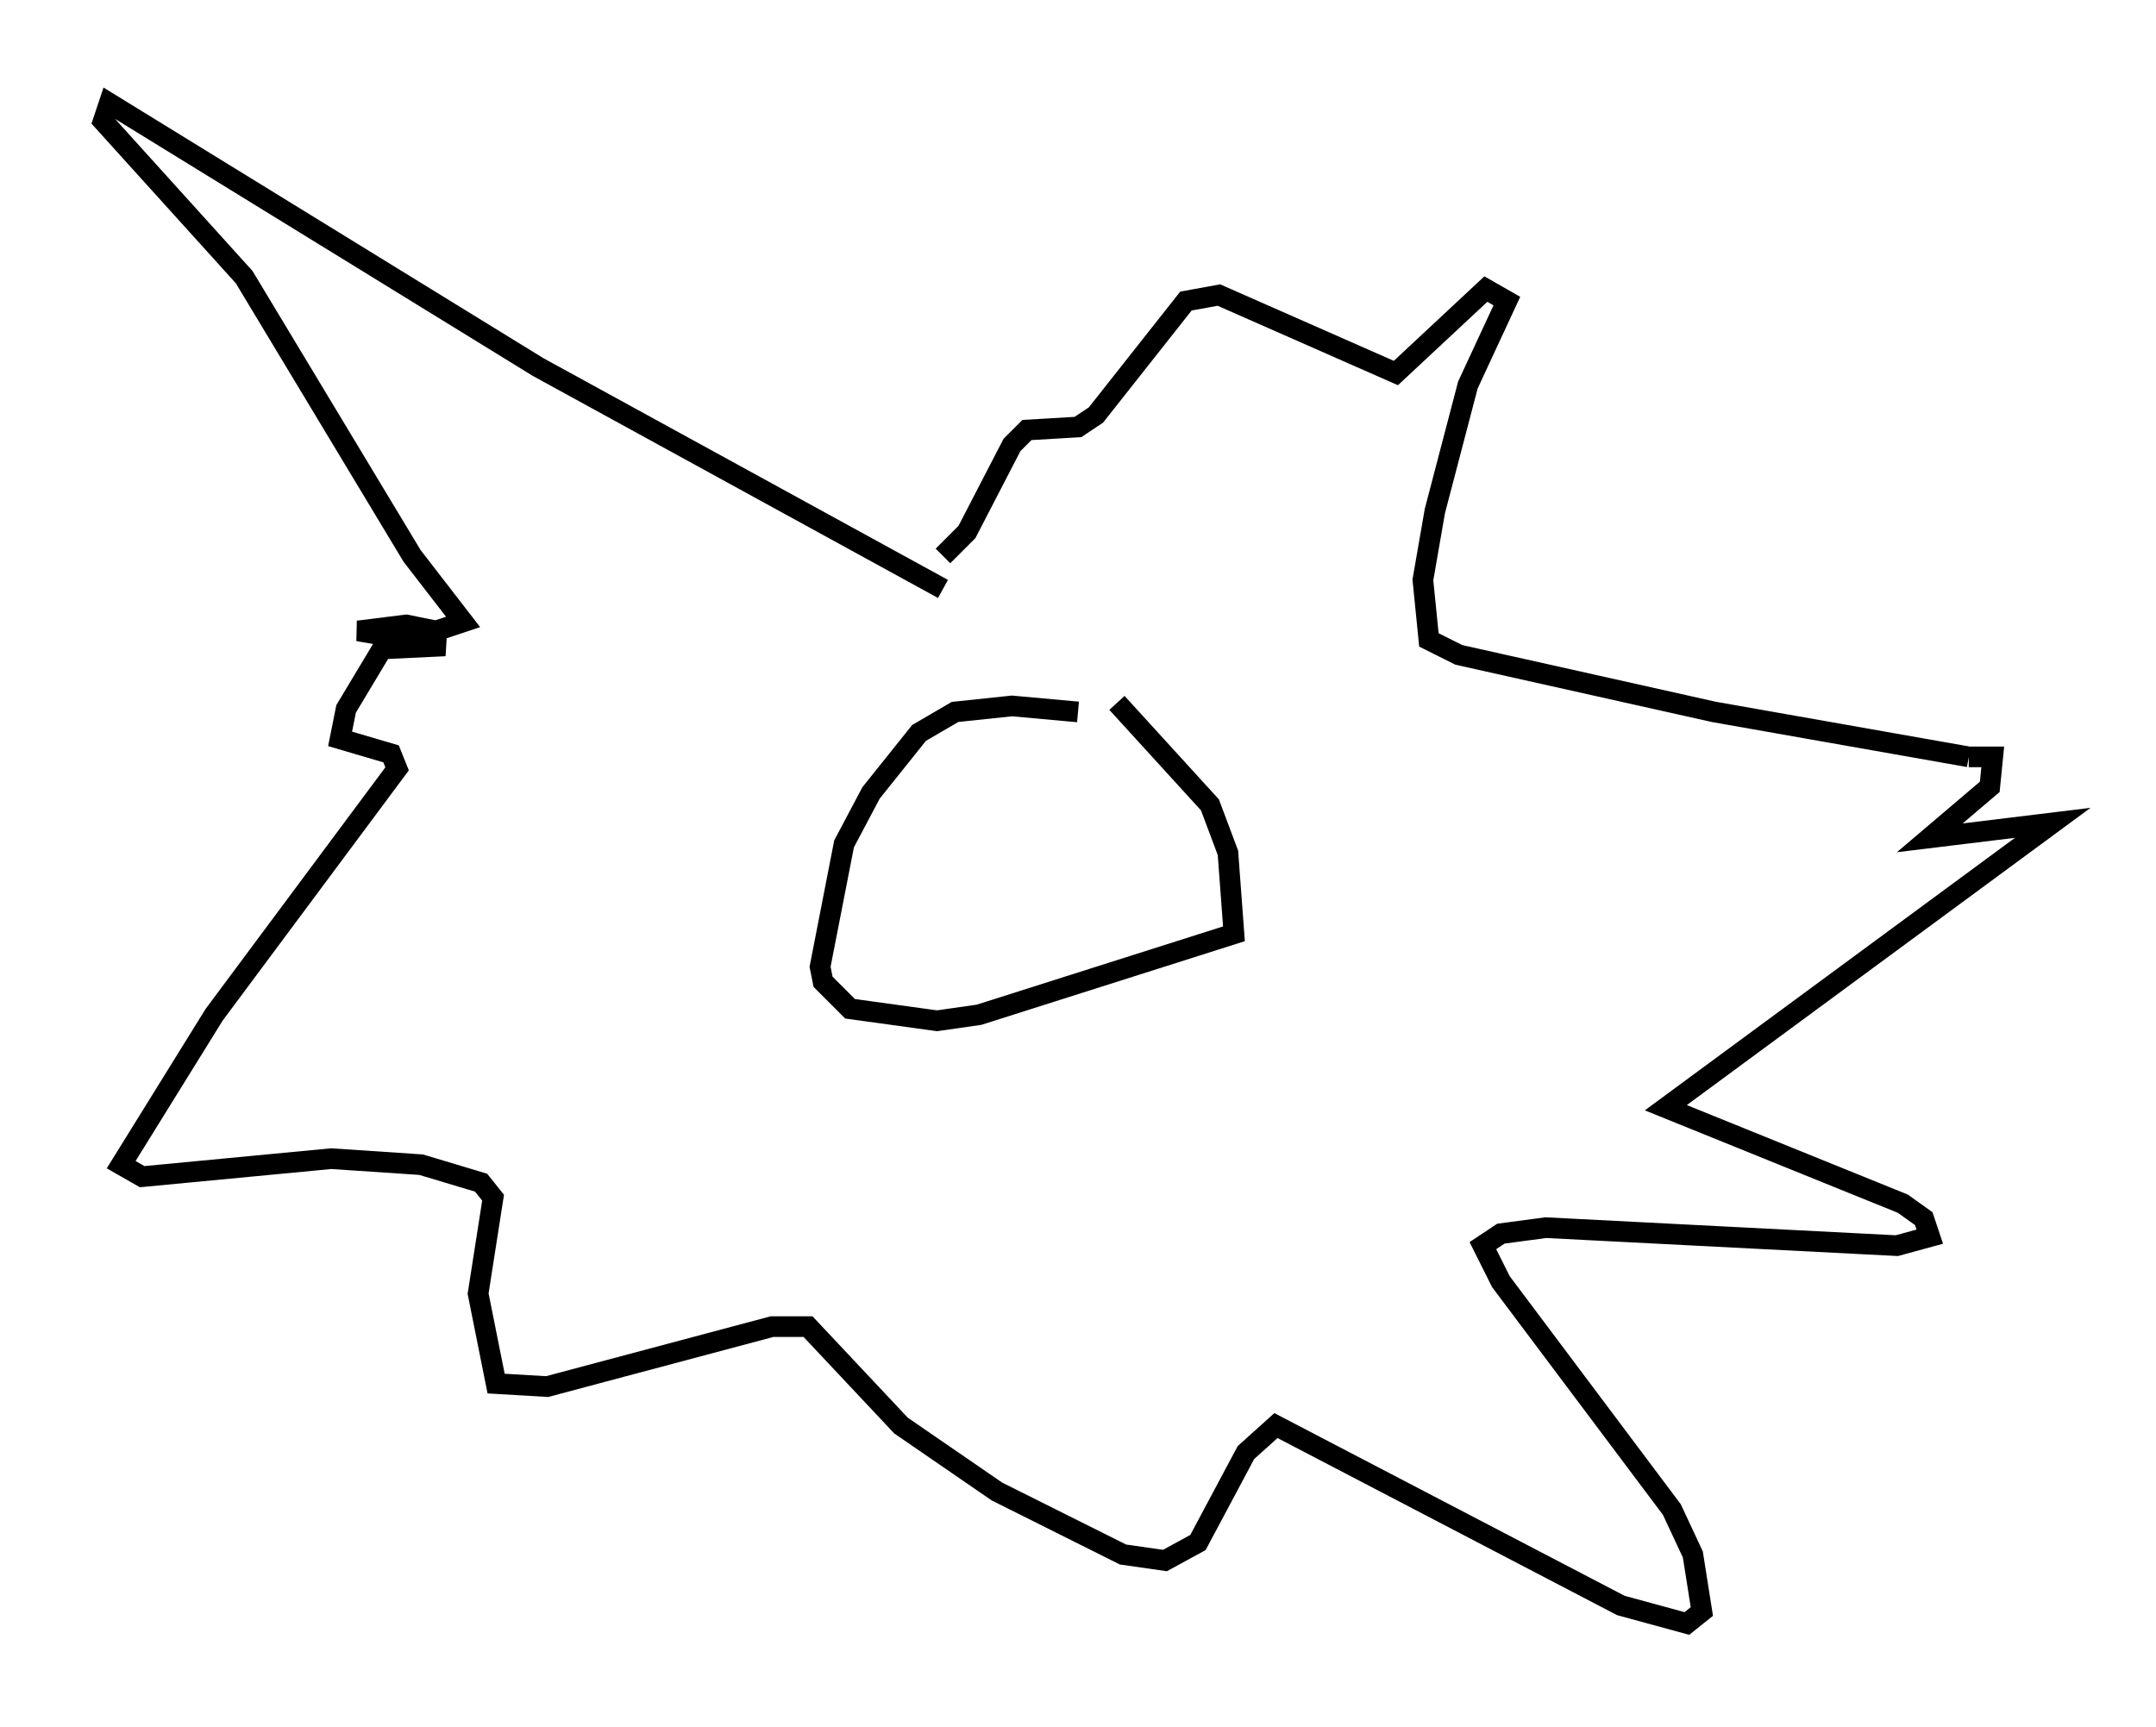 <?xml version="1.0" encoding="utf-8" ?>
<svg baseProfile="full" height="83.642" version="1.1" width="104.413" xmlns="http://www.w3.org/2000/svg" xmlns:ev="http://www.w3.org/2001/xml-events" xmlns:xlink="http://www.w3.org/1999/xlink"><defs /><rect fill="white" height="83.642" width="104.413" x="0" y="0" /><path d="M56.274, 35.648 m-4.067, -1.162 l-3.196, -0.291 -2.76, 0.291 l-1.743, 1.017 -2.324, 2.905 l-1.307, 2.469 -1.162, 5.955 l0.145, 0.726 1.307, 1.307 l4.212, 0.581 2.034, -0.291 l12.346, -3.922 -0.291, -3.922 l-0.872, -2.324 -4.503, -4.939 m-8.425, -5.52 l-19.609, -10.749 -20.771, -12.782 l-0.291, 0.872 6.827, 7.553 l8.134, 13.508 2.469, 3.196 l-1.307, 0.436 -1.453, -0.291 l-2.324, 0.291 4.212, 0.726 l-3.05, 0.145 -1.743, 2.905 l-0.291, 1.453 2.469, 0.726 l0.291, 0.726 -8.86, 11.911 l-4.503, 7.263 1.017, 0.581 l9.151, -0.872 4.358, 0.291 l2.905, 0.872 0.581, 0.726 l-0.726, 4.648 0.872, 4.358 l2.469, 0.145 10.894, -2.905 l1.743, 0.0 4.503, 4.793 l4.648, 3.196 6.101, 3.05 l2.034, 0.291 1.598, -0.872 l2.324, -4.358 1.453, -1.307 l16.704, 8.715 3.196, 0.872 l0.726, -0.581 -0.436, -2.76 l-1.017, -2.179 -8.279, -11.039 l-0.872, -1.743 0.872, -0.581 l2.179, -0.291 16.994, 0.872 l1.598, -0.436 -0.291, -0.872 l-1.017, -0.726 -11.475, -4.648 l18.737, -13.799 -5.955, 0.726 l2.905, -2.469 0.145, -1.453 l-1.162, 0.0 m0.0, 0.0 l-12.346, -2.179 -12.346, -2.76 l-1.453, -0.726 -0.291, -2.905 l0.581, -3.341 1.598, -6.101 l1.888, -4.067 -1.017, -0.581 l-4.358, 4.067 -8.57, -3.777 l-1.598, 0.291 -4.358, 5.52 l-0.872, 0.581 -2.469, 0.145 l-0.726, 0.726 -2.179, 4.212 l-1.162, 1.162 " fill="none" stroke="black" stroke-width="1" /></svg>